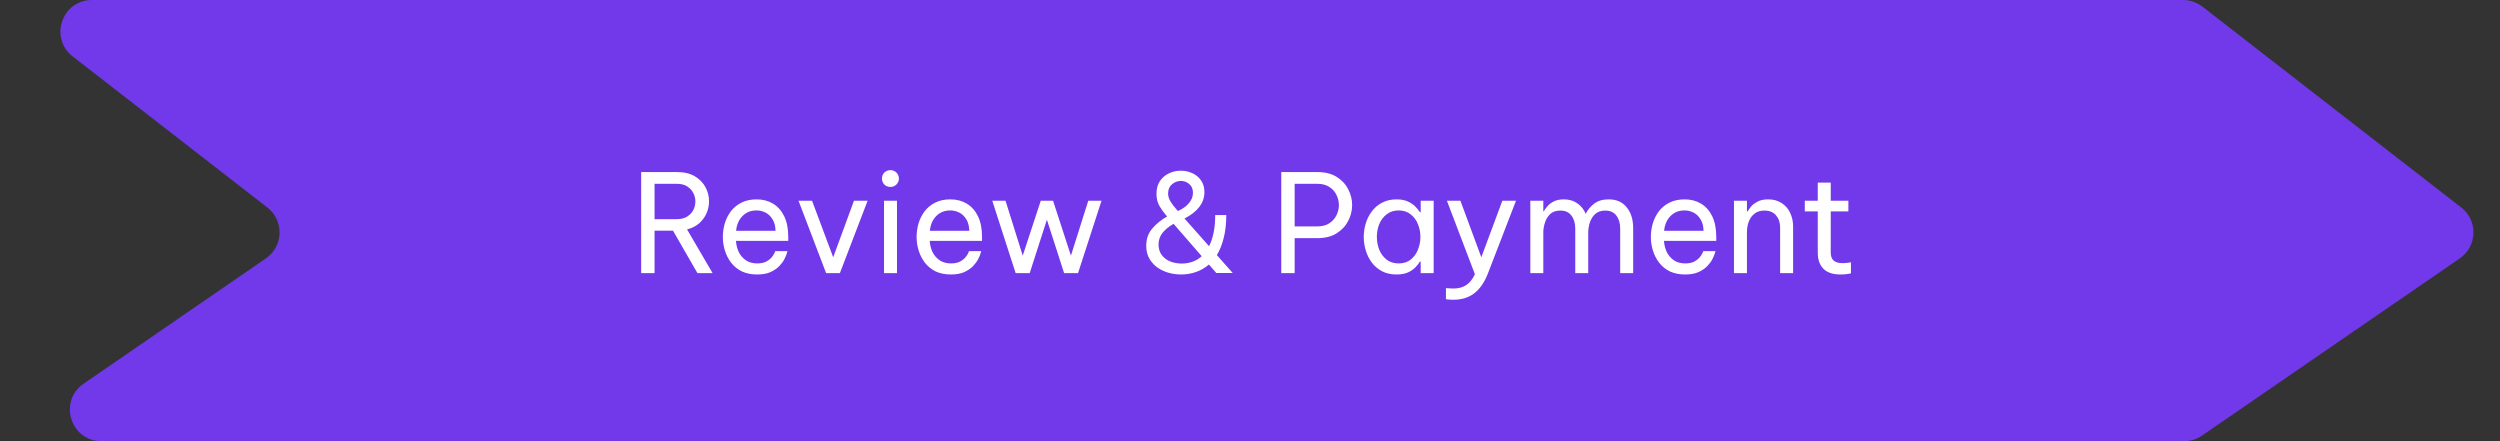 <svg width="238" height="42" viewBox="0 0 238 42" fill="none" xmlns="http://www.w3.org/2000/svg">
<rect x="0" y="0" width="238" height="42" fill="#333333" stroke="none"/>
<path d="M7.96 36.528C5.532 38.197 6.713 42 9.659 42H207.926C208.533 42 209.125 41.816 209.625 41.472L234.173 24.598C235.847 23.448 235.917 21.001 234.313 19.756L209.669 0.63C209.143 0.222 208.496 0 207.83 0H8.758C5.9 0 4.661 3.618 6.918 5.37L25.454 19.756C27.059 21.001 26.988 23.448 25.315 24.598L7.96 36.528Z" fill="#7239EA"/>
<path d="M61.039 26V16.38H64.445C65.13 16.38 65.697 16.514 66.148 16.783C66.599 17.052 66.937 17.398 67.162 17.823C67.387 18.248 67.5 18.694 67.5 19.162C67.5 19.552 67.422 19.929 67.266 20.293C67.11 20.657 66.876 20.978 66.564 21.255C66.261 21.524 65.875 21.719 65.407 21.84L67.838 26H66.395L64.068 21.957H62.313V26H61.039ZM64.432 17.498H62.313V20.865H64.432C64.831 20.865 65.16 20.783 65.42 20.618C65.68 20.453 65.875 20.245 66.005 19.994C66.135 19.734 66.2 19.465 66.2 19.188C66.2 18.902 66.135 18.633 66.005 18.382C65.875 18.122 65.68 17.91 65.42 17.745C65.16 17.58 64.831 17.498 64.432 17.498ZM72.078 26.13C71.515 26.13 71.025 26.03 70.609 25.831C70.202 25.623 69.864 25.346 69.595 24.999C69.335 24.652 69.14 24.271 69.01 23.855C68.88 23.43 68.815 22.997 68.815 22.555C68.815 22.122 68.876 21.693 68.997 21.268C69.127 20.843 69.322 20.458 69.582 20.111C69.851 19.764 70.185 19.491 70.583 19.292C70.991 19.084 71.472 18.98 72.026 18.98C72.616 18.98 73.136 19.114 73.586 19.383C74.037 19.652 74.392 20.05 74.652 20.579C74.912 21.108 75.042 21.771 75.042 22.568V22.932H70.063C70.089 23.322 70.18 23.682 70.336 24.011C70.501 24.332 70.731 24.592 71.025 24.791C71.32 24.982 71.671 25.077 72.078 25.077C72.434 25.077 72.72 25.021 72.936 24.908C73.162 24.787 73.339 24.648 73.469 24.492C73.599 24.336 73.686 24.202 73.729 24.089C73.781 23.968 73.807 23.907 73.807 23.907H74.964C74.964 23.907 74.943 23.985 74.899 24.141C74.856 24.288 74.778 24.47 74.665 24.687C74.553 24.904 74.388 25.125 74.171 25.35C73.955 25.567 73.677 25.753 73.339 25.909C73.001 26.056 72.581 26.13 72.078 26.13ZM70.076 21.97H73.833C73.816 21.519 73.721 21.155 73.547 20.878C73.374 20.592 73.153 20.38 72.884 20.241C72.616 20.102 72.33 20.033 72.026 20.033C71.48 20.033 71.034 20.211 70.687 20.566C70.341 20.913 70.137 21.381 70.076 21.97ZM78.645 26L76.019 19.11H77.306L79.321 24.492L81.297 19.11H82.597L79.958 26H78.645ZM84.77 17.797C84.536 17.797 84.341 17.719 84.185 17.563C84.037 17.407 83.964 17.221 83.964 17.004C83.964 16.779 84.037 16.588 84.185 16.432C84.341 16.276 84.536 16.198 84.77 16.198C84.995 16.198 85.186 16.276 85.342 16.432C85.498 16.588 85.576 16.779 85.576 17.004C85.576 17.221 85.498 17.407 85.342 17.563C85.186 17.719 84.995 17.797 84.77 17.797ZM84.159 26V19.11H85.394V26H84.159ZM90.525 26.13C89.961 26.13 89.472 26.03 89.055 25.831C88.648 25.623 88.31 25.346 88.041 24.999C87.781 24.652 87.587 24.271 87.457 23.855C87.326 23.43 87.261 22.997 87.261 22.555C87.261 22.122 87.322 21.693 87.444 21.268C87.573 20.843 87.769 20.458 88.028 20.111C88.297 19.764 88.631 19.491 89.029 19.292C89.437 19.084 89.918 18.98 90.472 18.98C91.062 18.98 91.582 19.114 92.032 19.383C92.483 19.652 92.838 20.05 93.099 20.579C93.359 21.108 93.489 21.771 93.489 22.568V22.932H88.51C88.535 23.322 88.626 23.682 88.782 24.011C88.947 24.332 89.177 24.592 89.472 24.791C89.766 24.982 90.117 25.077 90.525 25.077C90.88 25.077 91.166 25.021 91.382 24.908C91.608 24.787 91.785 24.648 91.915 24.492C92.046 24.336 92.132 24.202 92.175 24.089C92.228 23.968 92.254 23.907 92.254 23.907H93.41C93.41 23.907 93.389 23.985 93.346 24.141C93.302 24.288 93.224 24.47 93.112 24.687C92.999 24.904 92.834 25.125 92.618 25.35C92.401 25.567 92.124 25.753 91.785 25.909C91.448 26.056 91.027 26.13 90.525 26.13ZM88.522 21.97H92.279C92.262 21.519 92.167 21.155 91.993 20.878C91.82 20.592 91.599 20.38 91.331 20.241C91.062 20.102 90.776 20.033 90.472 20.033C89.927 20.033 89.48 20.211 89.133 20.566C88.787 20.913 88.583 21.381 88.522 21.97ZM96.688 26L94.465 19.11H95.726L97.364 24.336L99.08 19.11H100.25L101.953 24.336L103.604 19.11H104.865L102.629 26H101.303L99.665 20.917L98.027 26H96.688ZM112.438 26.13C111.84 26.13 111.29 26.022 110.787 25.805C110.285 25.588 109.882 25.276 109.578 24.869C109.275 24.462 109.123 23.968 109.123 23.387C109.123 22.763 109.305 22.23 109.669 21.788C110.042 21.337 110.523 20.943 111.112 20.605L111.008 20.488C110.783 20.228 110.575 19.938 110.384 19.617C110.194 19.296 110.098 18.906 110.098 18.447C110.098 17.962 110.207 17.559 110.423 17.238C110.649 16.909 110.939 16.662 111.294 16.497C111.65 16.332 112.022 16.25 112.412 16.25C112.802 16.25 113.166 16.328 113.504 16.484C113.851 16.64 114.128 16.87 114.336 17.173C114.553 17.476 114.661 17.849 114.661 18.291C114.661 18.811 114.497 19.283 114.167 19.708C113.838 20.133 113.37 20.497 112.763 20.8L115.103 23.439C115.285 23.084 115.428 22.659 115.532 22.165C115.636 21.671 115.688 21.108 115.688 20.475H116.741C116.741 21.298 116.659 22.026 116.494 22.659C116.338 23.292 116.122 23.833 115.844 24.284L117.352 25.987H115.792L115.09 25.181C114.718 25.502 114.306 25.74 113.855 25.896C113.405 26.052 112.932 26.13 112.438 26.13ZM111.996 19.929L112.139 20.085L112.23 20.046C112.646 19.847 112.971 19.604 113.205 19.318C113.448 19.023 113.569 18.703 113.569 18.356C113.569 17.992 113.452 17.715 113.218 17.524C112.993 17.325 112.729 17.225 112.425 17.225C112.105 17.225 111.819 17.333 111.567 17.55C111.325 17.758 111.203 18.044 111.203 18.408C111.203 18.668 111.273 18.915 111.411 19.149C111.55 19.383 111.745 19.643 111.996 19.929ZM110.293 23.283C110.293 23.664 110.393 23.994 110.592 24.271C110.792 24.54 111.056 24.743 111.385 24.882C111.723 25.021 112.096 25.09 112.503 25.09C112.859 25.09 113.197 25.034 113.517 24.921C113.847 24.808 114.141 24.631 114.401 24.388L111.723 21.307C111.299 21.55 110.952 21.831 110.683 22.152C110.423 22.473 110.293 22.85 110.293 23.283ZM121.977 26V16.38H125.409C126.145 16.38 126.756 16.532 127.242 16.835C127.736 17.138 128.104 17.533 128.347 18.018C128.598 18.495 128.724 18.993 128.724 19.513C128.724 20.042 128.598 20.549 128.347 21.034C128.104 21.511 127.736 21.905 127.242 22.217C126.756 22.52 126.145 22.672 125.409 22.672H123.251V26H121.977ZM125.409 17.498H123.251V21.554H125.409C125.868 21.554 126.249 21.454 126.553 21.255C126.856 21.056 127.081 20.804 127.229 20.501C127.385 20.189 127.463 19.864 127.463 19.526C127.463 19.188 127.385 18.863 127.229 18.551C127.081 18.239 126.856 17.988 126.553 17.797C126.249 17.598 125.868 17.498 125.409 17.498ZM132.949 18.98C133.382 18.98 133.746 19.049 134.041 19.188C134.335 19.327 134.574 19.491 134.756 19.682C134.938 19.864 135.076 20.037 135.172 20.202H135.25V19.11H136.485V26H135.25V24.908H135.172C135.076 25.073 134.938 25.25 134.756 25.441C134.574 25.632 134.335 25.796 134.041 25.935C133.746 26.065 133.382 26.13 132.949 26.13C132.429 26.13 131.974 26.03 131.584 25.831C131.194 25.623 130.869 25.35 130.609 25.012C130.349 24.665 130.154 24.28 130.024 23.855C129.894 23.43 129.829 22.997 129.829 22.555C129.829 22.113 129.894 21.68 130.024 21.255C130.154 20.83 130.349 20.449 130.609 20.111C130.869 19.764 131.194 19.491 131.584 19.292C131.974 19.084 132.429 18.98 132.949 18.98ZM133.157 20.033C132.697 20.033 132.312 20.159 132 20.41C131.688 20.653 131.454 20.965 131.298 21.346C131.15 21.727 131.077 22.13 131.077 22.555C131.077 22.971 131.15 23.374 131.298 23.764C131.454 24.145 131.688 24.462 132 24.713C132.312 24.956 132.697 25.077 133.157 25.077C133.616 25.077 133.997 24.956 134.301 24.713C134.613 24.462 134.842 24.145 134.99 23.764C135.146 23.374 135.224 22.971 135.224 22.555C135.224 22.13 135.146 21.727 134.99 21.346C134.842 20.965 134.613 20.653 134.301 20.41C133.997 20.159 133.616 20.033 133.157 20.033ZM138.369 28.535C138.17 28.535 138.001 28.526 137.862 28.509C137.724 28.492 137.654 28.483 137.654 28.483V27.43C137.654 27.43 137.724 27.434 137.862 27.443C138.01 27.46 138.166 27.469 138.33 27.469C138.842 27.469 139.258 27.361 139.578 27.144C139.908 26.936 140.185 26.589 140.41 26.104L137.745 19.11H139.032L141.021 24.492L143.023 19.11H144.323L141.658 26.013C141.32 26.88 140.883 27.517 140.345 27.924C139.817 28.331 139.158 28.535 138.369 28.535ZM145.688 26V19.11H146.923V20.111H146.975C147.045 19.981 147.153 19.829 147.3 19.656C147.448 19.474 147.647 19.318 147.898 19.188C148.158 19.049 148.483 18.98 148.873 18.98C149.385 18.98 149.814 19.106 150.16 19.357C150.516 19.6 150.78 19.929 150.953 20.345H150.966C151.157 19.964 151.426 19.643 151.772 19.383C152.128 19.114 152.587 18.98 153.15 18.98C153.896 18.98 154.468 19.236 154.866 19.747C155.274 20.25 155.477 20.9 155.477 21.697V26H154.242V21.762C154.242 21.251 154.121 20.839 153.878 20.527C153.636 20.206 153.285 20.046 152.825 20.046C152.427 20.046 152.106 20.154 151.863 20.371C151.629 20.588 151.46 20.856 151.356 21.177C151.252 21.498 151.2 21.818 151.2 22.139V26H149.965V21.762C149.965 21.251 149.844 20.839 149.601 20.527C149.367 20.206 149.016 20.046 148.548 20.046C148.15 20.046 147.829 20.154 147.586 20.371C147.352 20.588 147.183 20.861 147.079 21.19C146.975 21.511 146.923 21.827 146.923 22.139V26H145.688ZM160.425 26.13C159.861 26.13 159.372 26.03 158.956 25.831C158.548 25.623 158.21 25.346 157.942 24.999C157.682 24.652 157.487 24.271 157.357 23.855C157.227 23.43 157.162 22.997 157.162 22.555C157.162 22.122 157.222 21.693 157.344 21.268C157.474 20.843 157.669 20.458 157.929 20.111C158.197 19.764 158.531 19.491 158.93 19.292C159.337 19.084 159.818 18.98 160.373 18.98C160.962 18.98 161.482 19.114 161.933 19.383C162.383 19.652 162.739 20.05 162.999 20.579C163.259 21.108 163.389 21.771 163.389 22.568V22.932H158.41C158.436 23.322 158.527 23.682 158.683 24.011C158.847 24.332 159.077 24.592 159.372 24.791C159.666 24.982 160.017 25.077 160.425 25.077C160.78 25.077 161.066 25.021 161.283 24.908C161.508 24.787 161.686 24.648 161.816 24.492C161.946 24.336 162.032 24.202 162.076 24.089C162.128 23.968 162.154 23.907 162.154 23.907H163.311C163.311 23.907 163.289 23.985 163.246 24.141C163.202 24.288 163.124 24.47 163.012 24.687C162.899 24.904 162.734 25.125 162.518 25.35C162.301 25.567 162.024 25.753 161.686 25.909C161.348 26.056 160.927 26.13 160.425 26.13ZM158.423 21.97H162.18C162.162 21.519 162.067 21.155 161.894 20.878C161.72 20.592 161.499 20.38 161.231 20.241C160.962 20.102 160.676 20.033 160.373 20.033C159.827 20.033 159.38 20.211 159.034 20.566C158.687 20.913 158.483 21.381 158.423 21.97ZM165.074 26V19.11H166.309V20.111H166.387C166.448 20.007 166.547 19.864 166.686 19.682C166.833 19.5 167.041 19.34 167.31 19.201C167.579 19.054 167.917 18.98 168.324 18.98C168.827 18.98 169.256 19.097 169.611 19.331C169.966 19.556 170.235 19.864 170.417 20.254C170.608 20.644 170.703 21.082 170.703 21.567V26H169.468V21.645C169.468 21.186 169.338 20.804 169.078 20.501C168.827 20.198 168.458 20.046 167.973 20.046C167.583 20.046 167.267 20.146 167.024 20.345C166.781 20.536 166.599 20.791 166.478 21.112C166.365 21.424 166.309 21.758 166.309 22.113V26H165.074ZM175.197 26.13C174.487 26.13 173.949 25.948 173.585 25.584C173.23 25.22 173.052 24.709 173.052 24.05V20.124H171.817V19.11H173.052V17.381H174.287V19.11H175.964V20.124H174.287V24.05C174.287 24.397 174.383 24.652 174.573 24.817C174.764 24.973 175.041 25.051 175.405 25.051C175.596 25.051 175.778 25.038 175.951 25.012C176.125 24.986 176.211 24.973 176.211 24.973V26.026C176.211 26.026 176.112 26.043 175.912 26.078C175.713 26.113 175.475 26.13 175.197 26.13Z" fill="white"/>
</svg>
